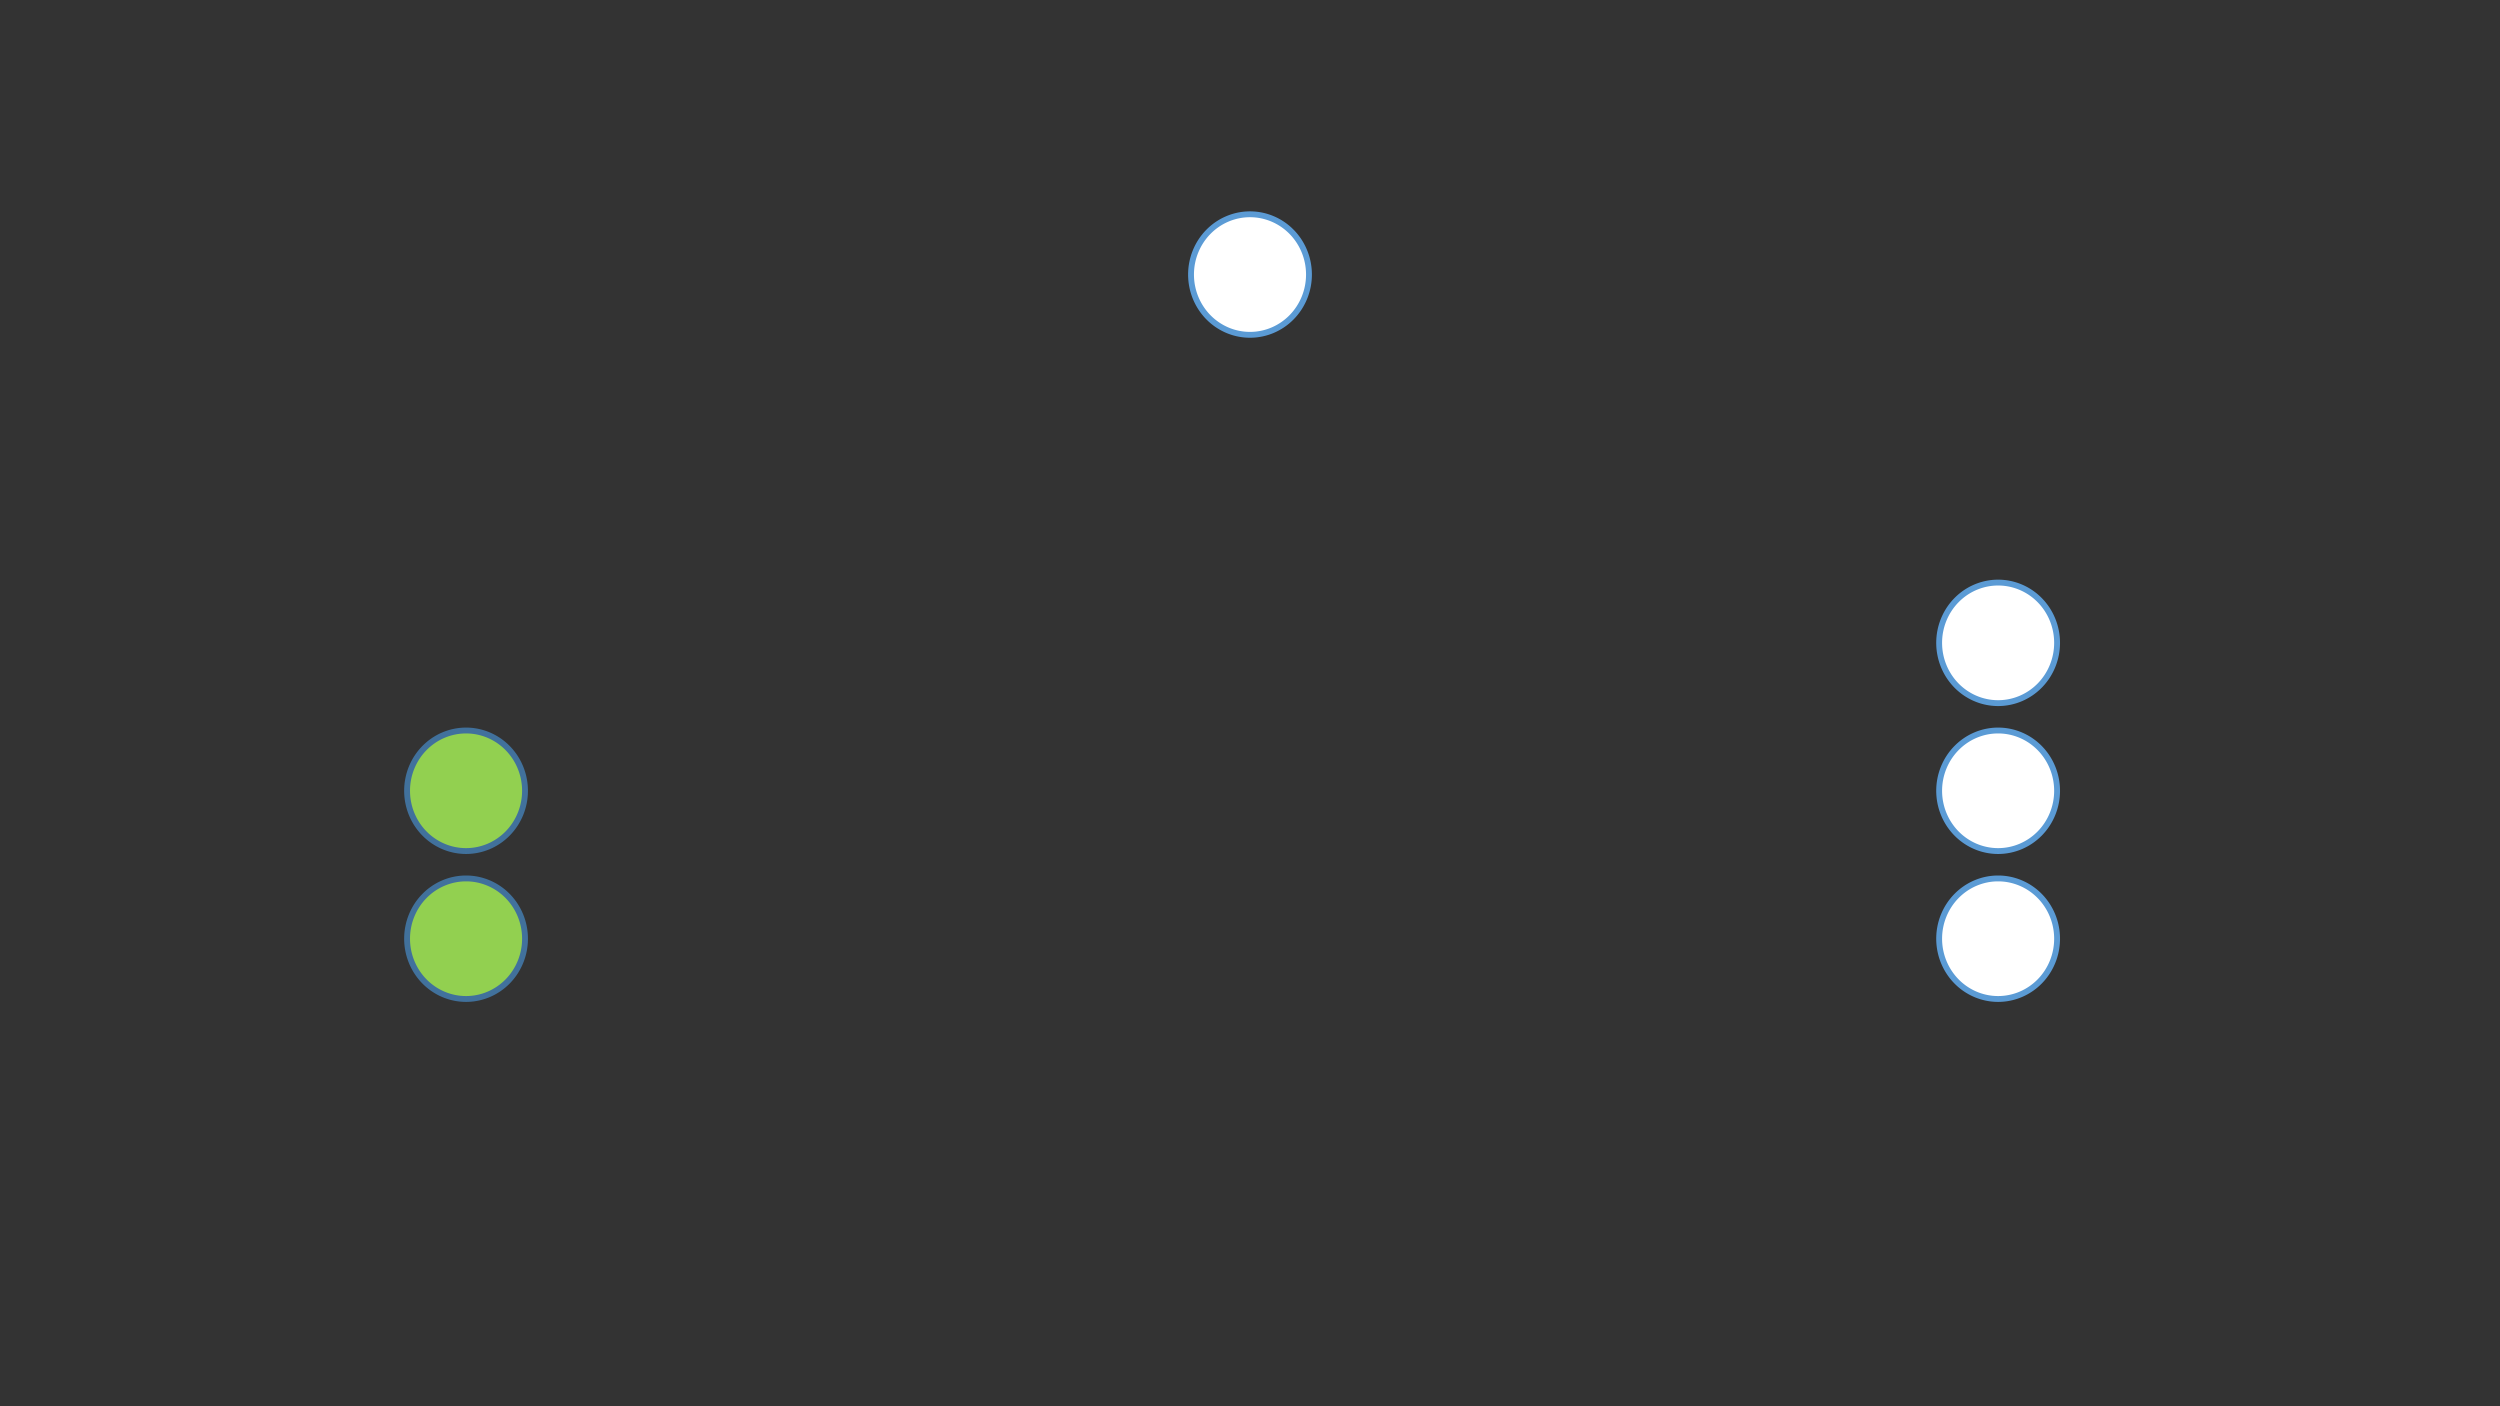 <?xml version="1.0" encoding="utf-8" ?>
<svg xmlns="http://www.w3.org/2000/svg" xmlns:ev="http://www.w3.org/2001/xml-events" xmlns:xlink="http://www.w3.org/1999/xlink" baseProfile="full" height="720.0" version="1.1" width="1280.0">
  <rect width="100%" height="100%" fill="#333333" stroke="none"/>
  <defs>
    <style type="text/css"><![CDATA[.non-scaling-stroke { vector-effect: non-scaling-stroke; }]]></style>
  </defs>
  <svg id="static_1">
    <defs/>
    <path class="non-scaling-stroke" d="M 0.0 30.857 A 30.19 30.857 0 0 1 30.19 -6.111040515849597e-15 A 30.19 30.857 0 0 1 60.381 30.857 A 30.19 30.857 0 0 1 30.19 61.714 A 30.19 30.857 0 0 1 0.0 30.857 Z" fill="#92d050" stroke="#41719c" stroke-width="3" transform="matrix(1.0,0.0,0.0,1.0,208.429,449.761)"/>
  </svg>
  <svg id="static_2">
    <defs/>
    <path class="non-scaling-stroke" d="M 0.0 30.857 A 30.19 30.857 0 0 1 30.19 -6.111040515849597e-15 A 30.19 30.857 0 0 1 60.381 30.857 A 30.19 30.857 0 0 1 30.19 61.714 A 30.19 30.857 0 0 1 0.0 30.857 Z" fill="#92d050" stroke="#41719c" stroke-width="3" transform="matrix(1.0,0.0,0.0,1.0,208.428,374.023)"/>
  </svg>
  <svg id="static_3">
    <defs/>
    <path class="non-scaling-stroke" d="M 0.0 30.857 A 30.19 30.857 0 0 1 30.19 -6.111040515849597e-15 A 30.19 30.857 0 0 1 60.381 30.857 A 30.19 30.857 0 0 1 30.19 61.714 A 30.19 30.857 0 0 1 0.0 30.857 Z" fill="#ffffff" stroke="#5b9bd5" stroke-width="3" transform="matrix(1.0,0.0,0.0,1.0,992.848,298.286)"/>
  </svg>
  <svg id="static_4">
    <defs/>
    <path class="non-scaling-stroke" d="M 0.0 30.857 A 30.19 30.857 0 0 1 30.19 -6.111040515849597e-15 A 30.19 30.857 0 0 1 60.381 30.857 A 30.19 30.857 0 0 1 30.19 61.714 A 30.19 30.857 0 0 1 0.0 30.857 Z" fill="#ffffff" stroke="#5b9bd5" stroke-width="3" transform="matrix(1.0,0.0,0.0,1.0,992.848,449.761)"/>
  </svg>
  <svg id="static_5">
    <defs/>
    <path class="non-scaling-stroke" d="M 0.0 30.857 A 30.19 30.857 0 0 1 30.19 -6.111040515849597e-15 A 30.19 30.857 0 0 1 60.381 30.857 A 30.19 30.857 0 0 1 30.19 61.714 A 30.19 30.857 0 0 1 0.0 30.857 Z" fill="#ffffff" stroke="#5b9bd5" stroke-width="3" transform="matrix(1.0,0.0,0.0,1.0,992.848,374.024)"/>
  </svg>
  <svg id="dynamic">
    <defs/>
    <path class="non-scaling-stroke" d="M 0.0 30.857 A 30.19 30.857 0 0 1 30.19 -6.111040515849597e-15 A 30.19 30.857 0 0 1 60.381 30.857 A 30.19 30.857 0 0 1 30.19 61.714 A 30.19 30.857 0 0 1 0.0 30.857 Z" fill="#ffffff" stroke="#5b9bd5" stroke-width="3" transform="matrix(1.0,0.0,0.0,1.0,609.81,109.714)"/>
    <animate attributeName="opacity" dur="1s" repeatCount="5" values="1;0;1"/>
  </svg>
</svg>
